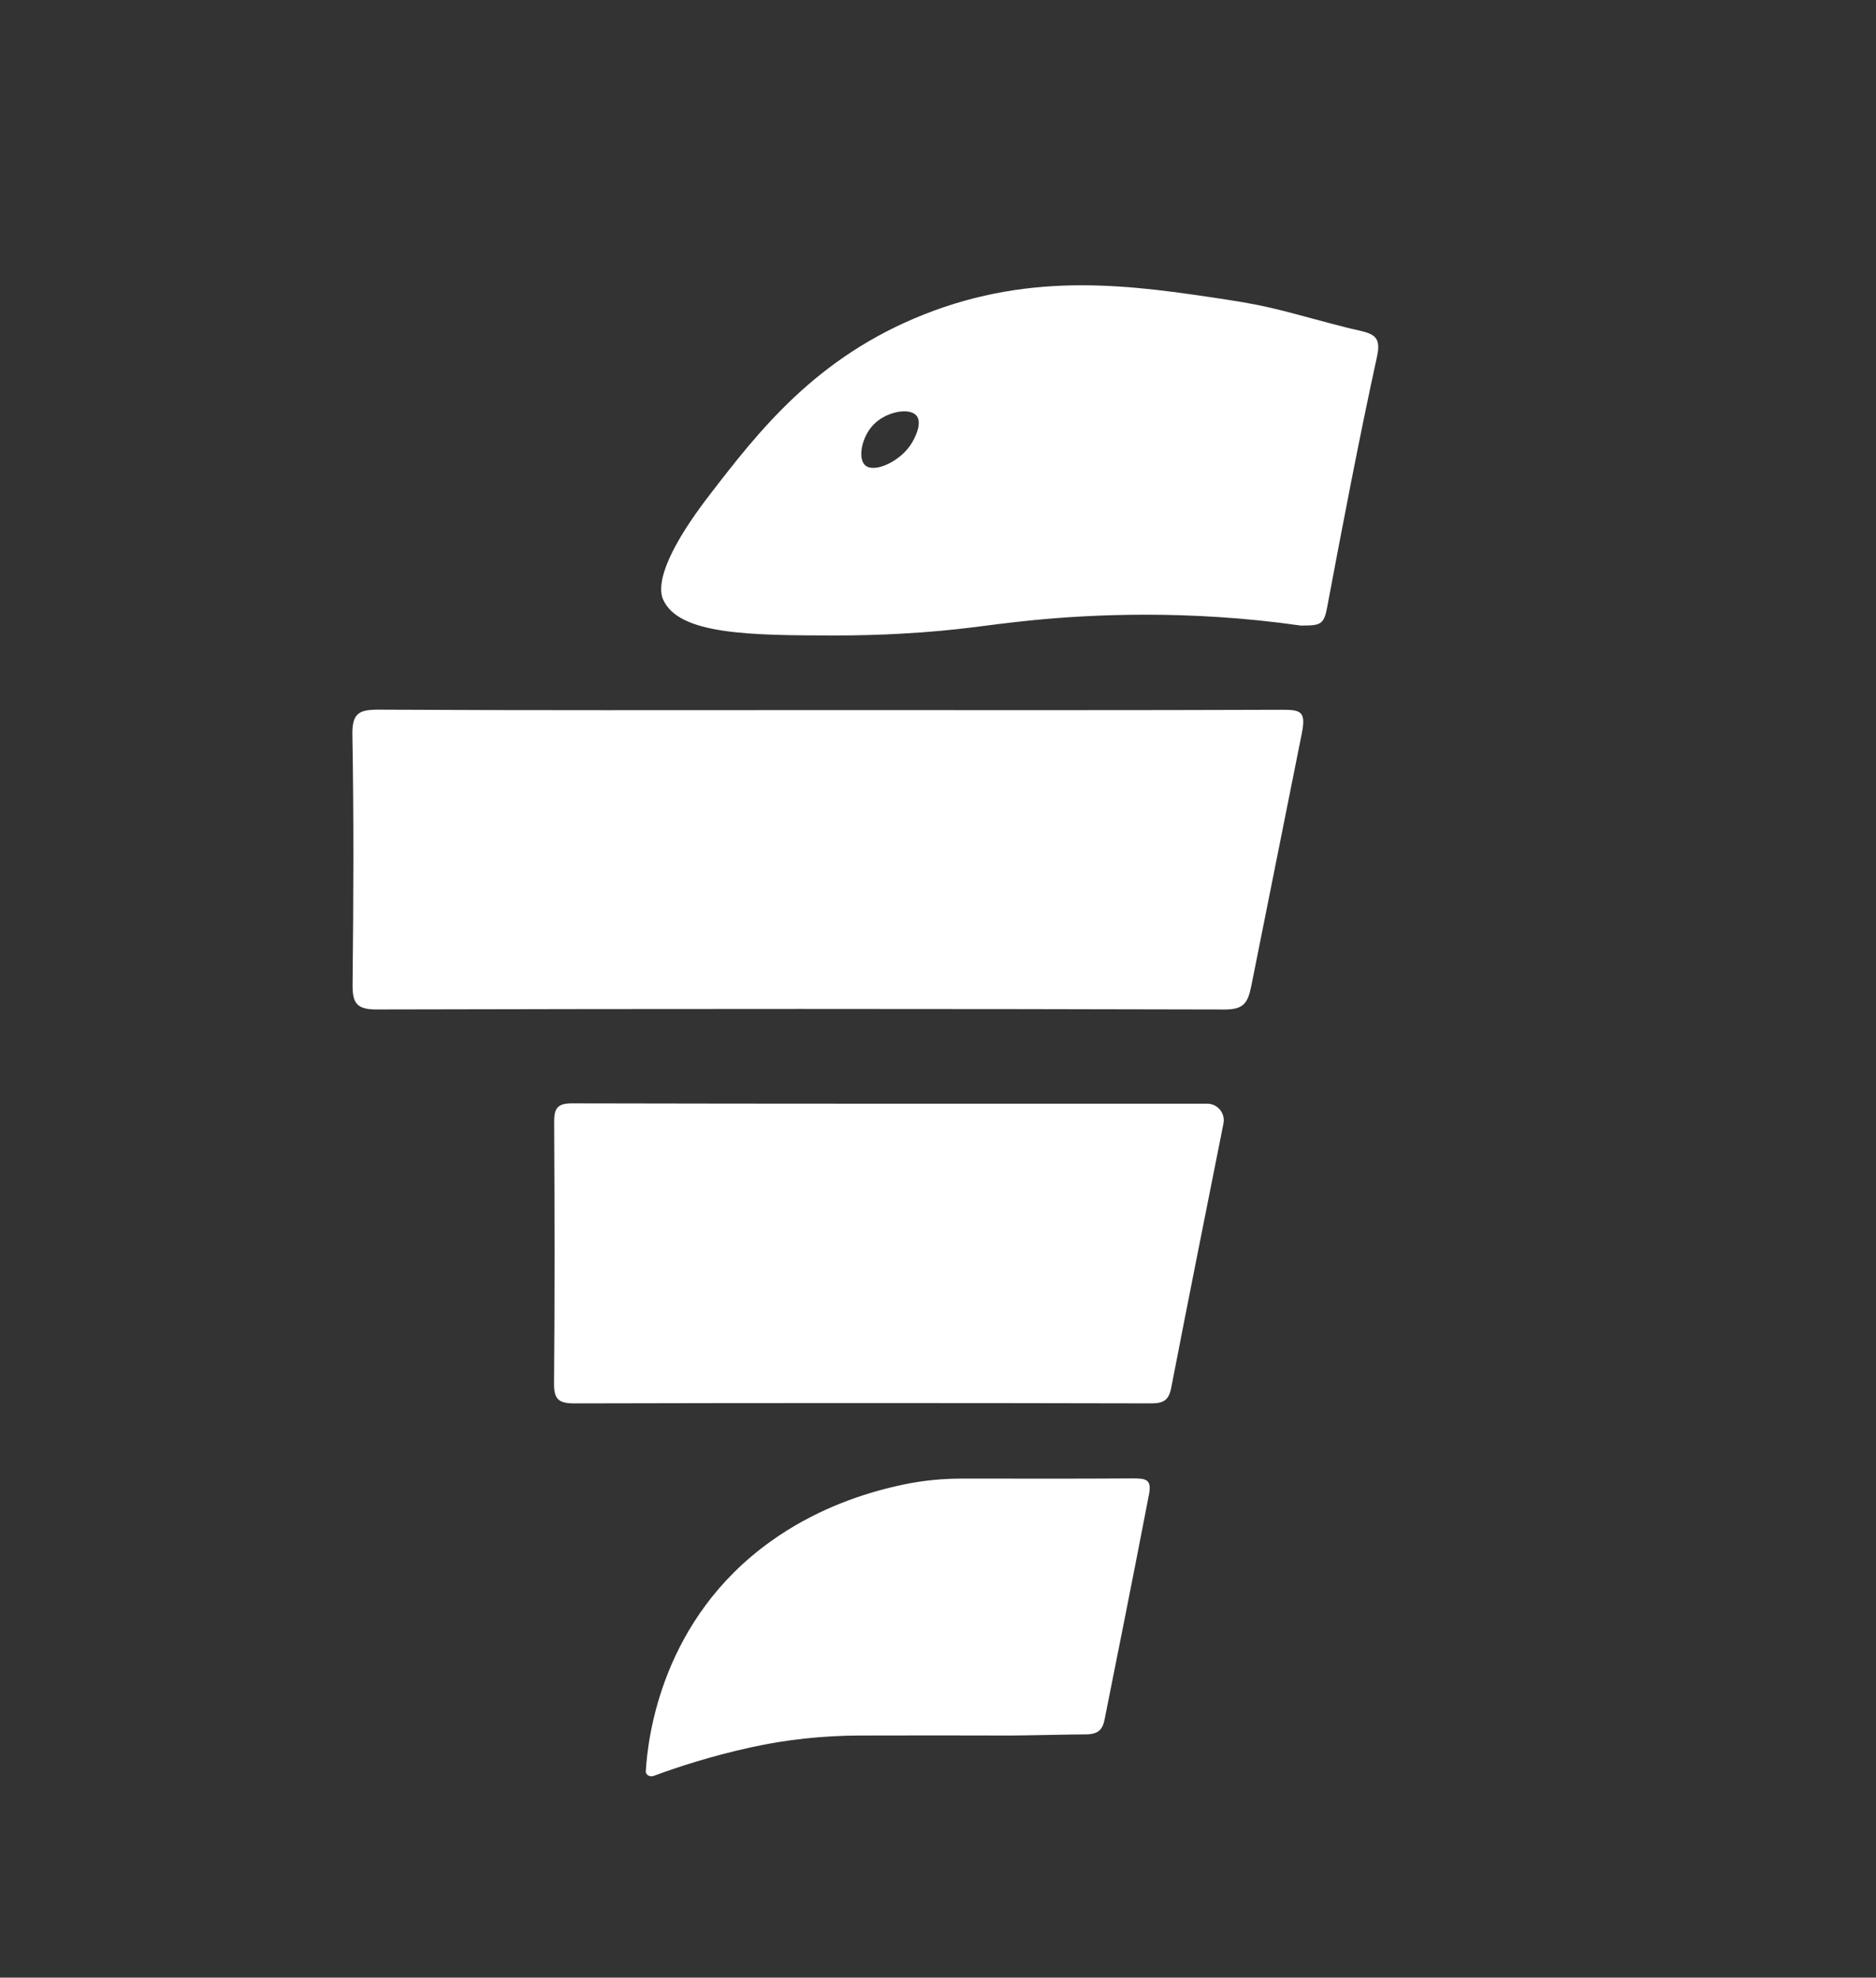 <svg xmlns="http://www.w3.org/2000/svg" viewBox="0 0 1324.67 1396.47"><rect x="0" y="0" width="1324.67" height="1396.47" fill="#333333" stroke="none"/><defs fill="#ffffff"><style>.g{fill:none;}.h{fill:#ffffff;}</style></defs><g id="a"/><g id="b"/><g id="c"/><g id="d"/><g id="e"/><g id="f"><g><g><path class="h" d="M586.57,501.43c106.33,0,212.66,.18,318.98-.23,13.38-.05,16.71,1.49,13.63,16.9l-35.59,177.94c-2.42,12.1-5.3,16.83-18.86,16.8-199.61-.53-399.22-.52-598.83-.03-14.4,.04-17.08-4.79-16.94-17.86,.64-58.68,.9-117.38-.14-176.04-.28-15.5,4.83-17.86,18.76-17.79,106.33,.57,212.66,.31,318.98,.31Z" fill="#ffffff"/><path class="h" d="M852.43,779.36c7.37,0,12.91,6.76,11.47,13.98-12.57,63.21-24.93,124.89-36.89,186.65-1.73,8.92-5.58,10.99-14.3,10.98-135.69-.3-271.39-.33-407.08,.01-10.9,.03-14.52-2.69-14.42-14.04,.53-61.29,.4-122.59,.09-183.89-.05-9.34,1.25-13.96,12.49-13.93,148.61,.34,297.22,.25,448.63,.24Z" fill="#ffffff"/><path class="h" d="M811.22,1055.73c-11.01,57.25-21.97,112.03-31.28,158.58-1.39,6.95-4.34,10.44-13.67,10.4-6.83-.04-44.26,.81-53.09,.81-35.36-.11-70.74-.12-106.1-.01-26.01,.08-51.94,2.83-77.11,8.4-27.58,6.09-50.65,13.55-68.4,20.11-2.71,1-5.71-.76-5.56-3.27,1.41-24.6,11.41-107.18,87.87-162.09,3.85-2.79,7.89-5.49,12.1-8.12,28.95-18.04,58.55-27.4,82.54-32.37,13.4-2.78,27.14-4.09,40.93-4.09h.16c19.08,0,38.11,.04,57.17,.04,20.76,.02,41.5-.02,62.27-.16,10.35-.08,14.37,.52,12.2,11.79Z" fill="#ffffff"/></g><line class="g" x1="1526.22" y1="28.77" x2="1275.13" y2="1294.89" fill="#ffffff"/><path class="h" d="M954.14,232.12v.04c-44.28-11.24-52.98-15.31-88.65-20.69-65.36-9.87-135.03-20.4-213.26,10.66-76.25,30.26-116.59,82.54-150.62,126.62-41.34,53.55-35.17,70.51-33.34,74.66,11.03,24.72,60.92,25.27,121.31,25.32,16.79,.01,32.1-.46,46.13-1.23,43.02-2.37,58.37-6.03,92.49-9.44,41.74-4.17,110.67-7.71,190.08,3.65,.76,.11,1.46,.09,2.13,0,4.26,0,7.34-.13,9.63-.82,4.01-1.21,5.6-4.21,6.97-11.49,11.17-59.41,22.49-118.82,35.37-177.87,3.35-15.36-3.67-16.13-18.23-19.41Zm-311.32,82.28c-8.21,11.98-25.55,19.62-31.8,14.26-5.51-4.73-2.67-19.83,5.48-28.51,9.04-9.62,25.8-12.61,30.7-6.58,4.1,5.04-.78,15.57-4.39,20.83Z" fill="#ffffff"/></g></g></svg>